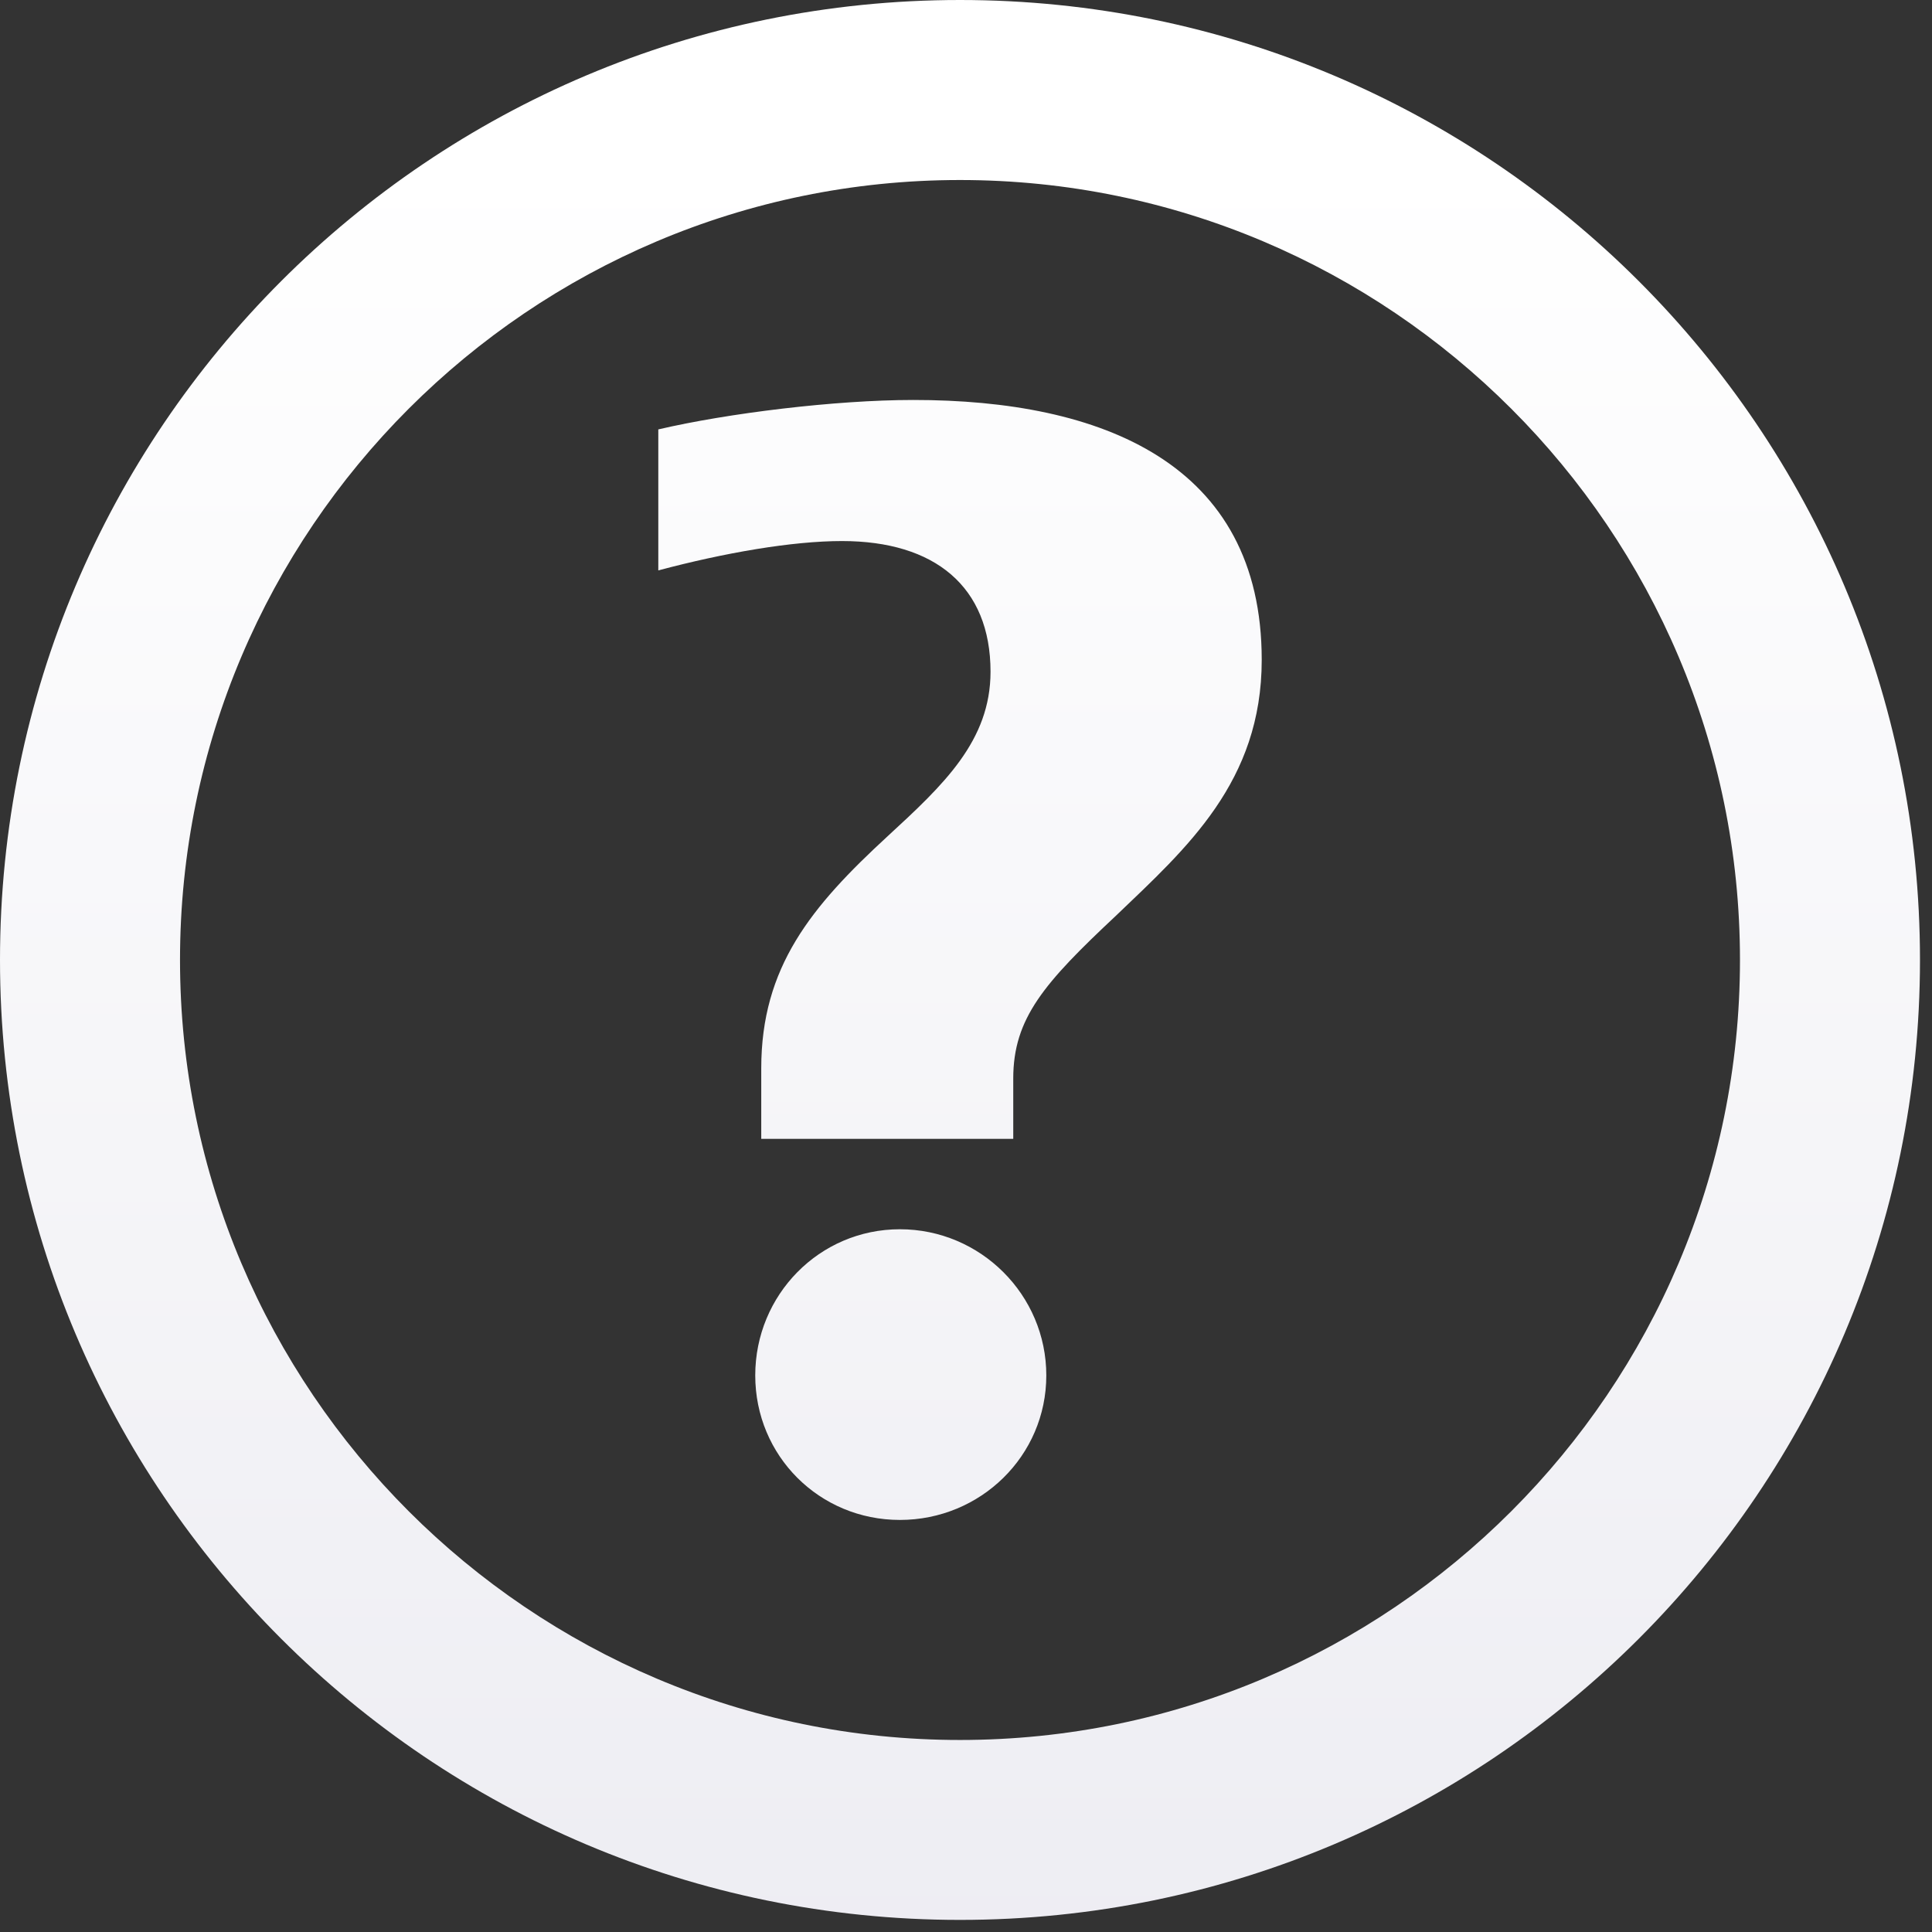 <?xml version="1.0" encoding="iso-8859-1"?>
<!-- Generator: Adobe Illustrator 14.0.0, SVG Export Plug-In . SVG Version: 6.00 Build 43363)  -->
<!DOCTYPE svg PUBLIC "-//W3C//DTD SVG 1.1//EN" "http://www.w3.org/Graphics/SVG/1.1/DTD/svg11.dtd">
<svg version="1.1" id="icon-l-help-layer" xmlns="http://www.w3.org/2000/svg" xmlns:xlink="http://www.w3.org/1999/xlink" x="0px"
	 y="0px" width="46px" height="46px" viewBox="0 0 46 46" style="enable-background:new 0 0 46 46;" xml:space="preserve">
<rect x="0" y="0" width="46" height="46" fill="#333333" stroke="none"/>
<g id="icon-l-help_1_">
	<linearGradient id="SVGID_1_" gradientUnits="userSpaceOnUse" x1="22.857" y1="3.772" x2="22.857" y2="185.884">
		<stop  offset="0" style="stop-color:#FFFFFF"/>
		<stop  offset="1" style="stop-color:#B3B2C9"/>
	</linearGradient>
	<path style="fill:url(#SVGID_1_);" d="M22.857,0C10.232,0,0,10.232,0,22.855s10.232,22.857,22.857,22.857
		c12.623,0,22.857-10.234,22.857-22.857S35.48,0,22.857,0z M22.857,41.428c-10.241,0-18.571-8.332-18.571-18.572
		c0-10.239,8.33-18.57,18.571-18.57c10.24,0,18.571,8.331,18.571,18.57C41.429,33.096,33.098,41.428,22.857,41.428z M24.912,32.748
		c0,1.916-1.566,3.441-3.486,3.441c-1.916,0-3.444-1.525-3.444-3.441c0-1.918,1.528-3.48,3.444-3.48
		C23.346,29.268,24.912,30.83,24.912,32.748z M30.041,15.711c0,2.904-1.787,4.479-3.467,6.088c-1.715,1.607-2.449,2.445-2.449,3.881
		v1.436h-6v-1.68c0-2.414,1.189-3.85,3.01-5.527c1.33-1.223,2.449-2.271,2.449-3.916c0-2.029-1.329-3.111-3.536-3.111
		c-1.188,0-2.798,0.279-4.374,0.699v-3.357c1.644-0.385,4.216-0.701,6.07-0.701C26.226,9.521,30.041,11.025,30.041,15.711z"/>
</g>
</svg>
